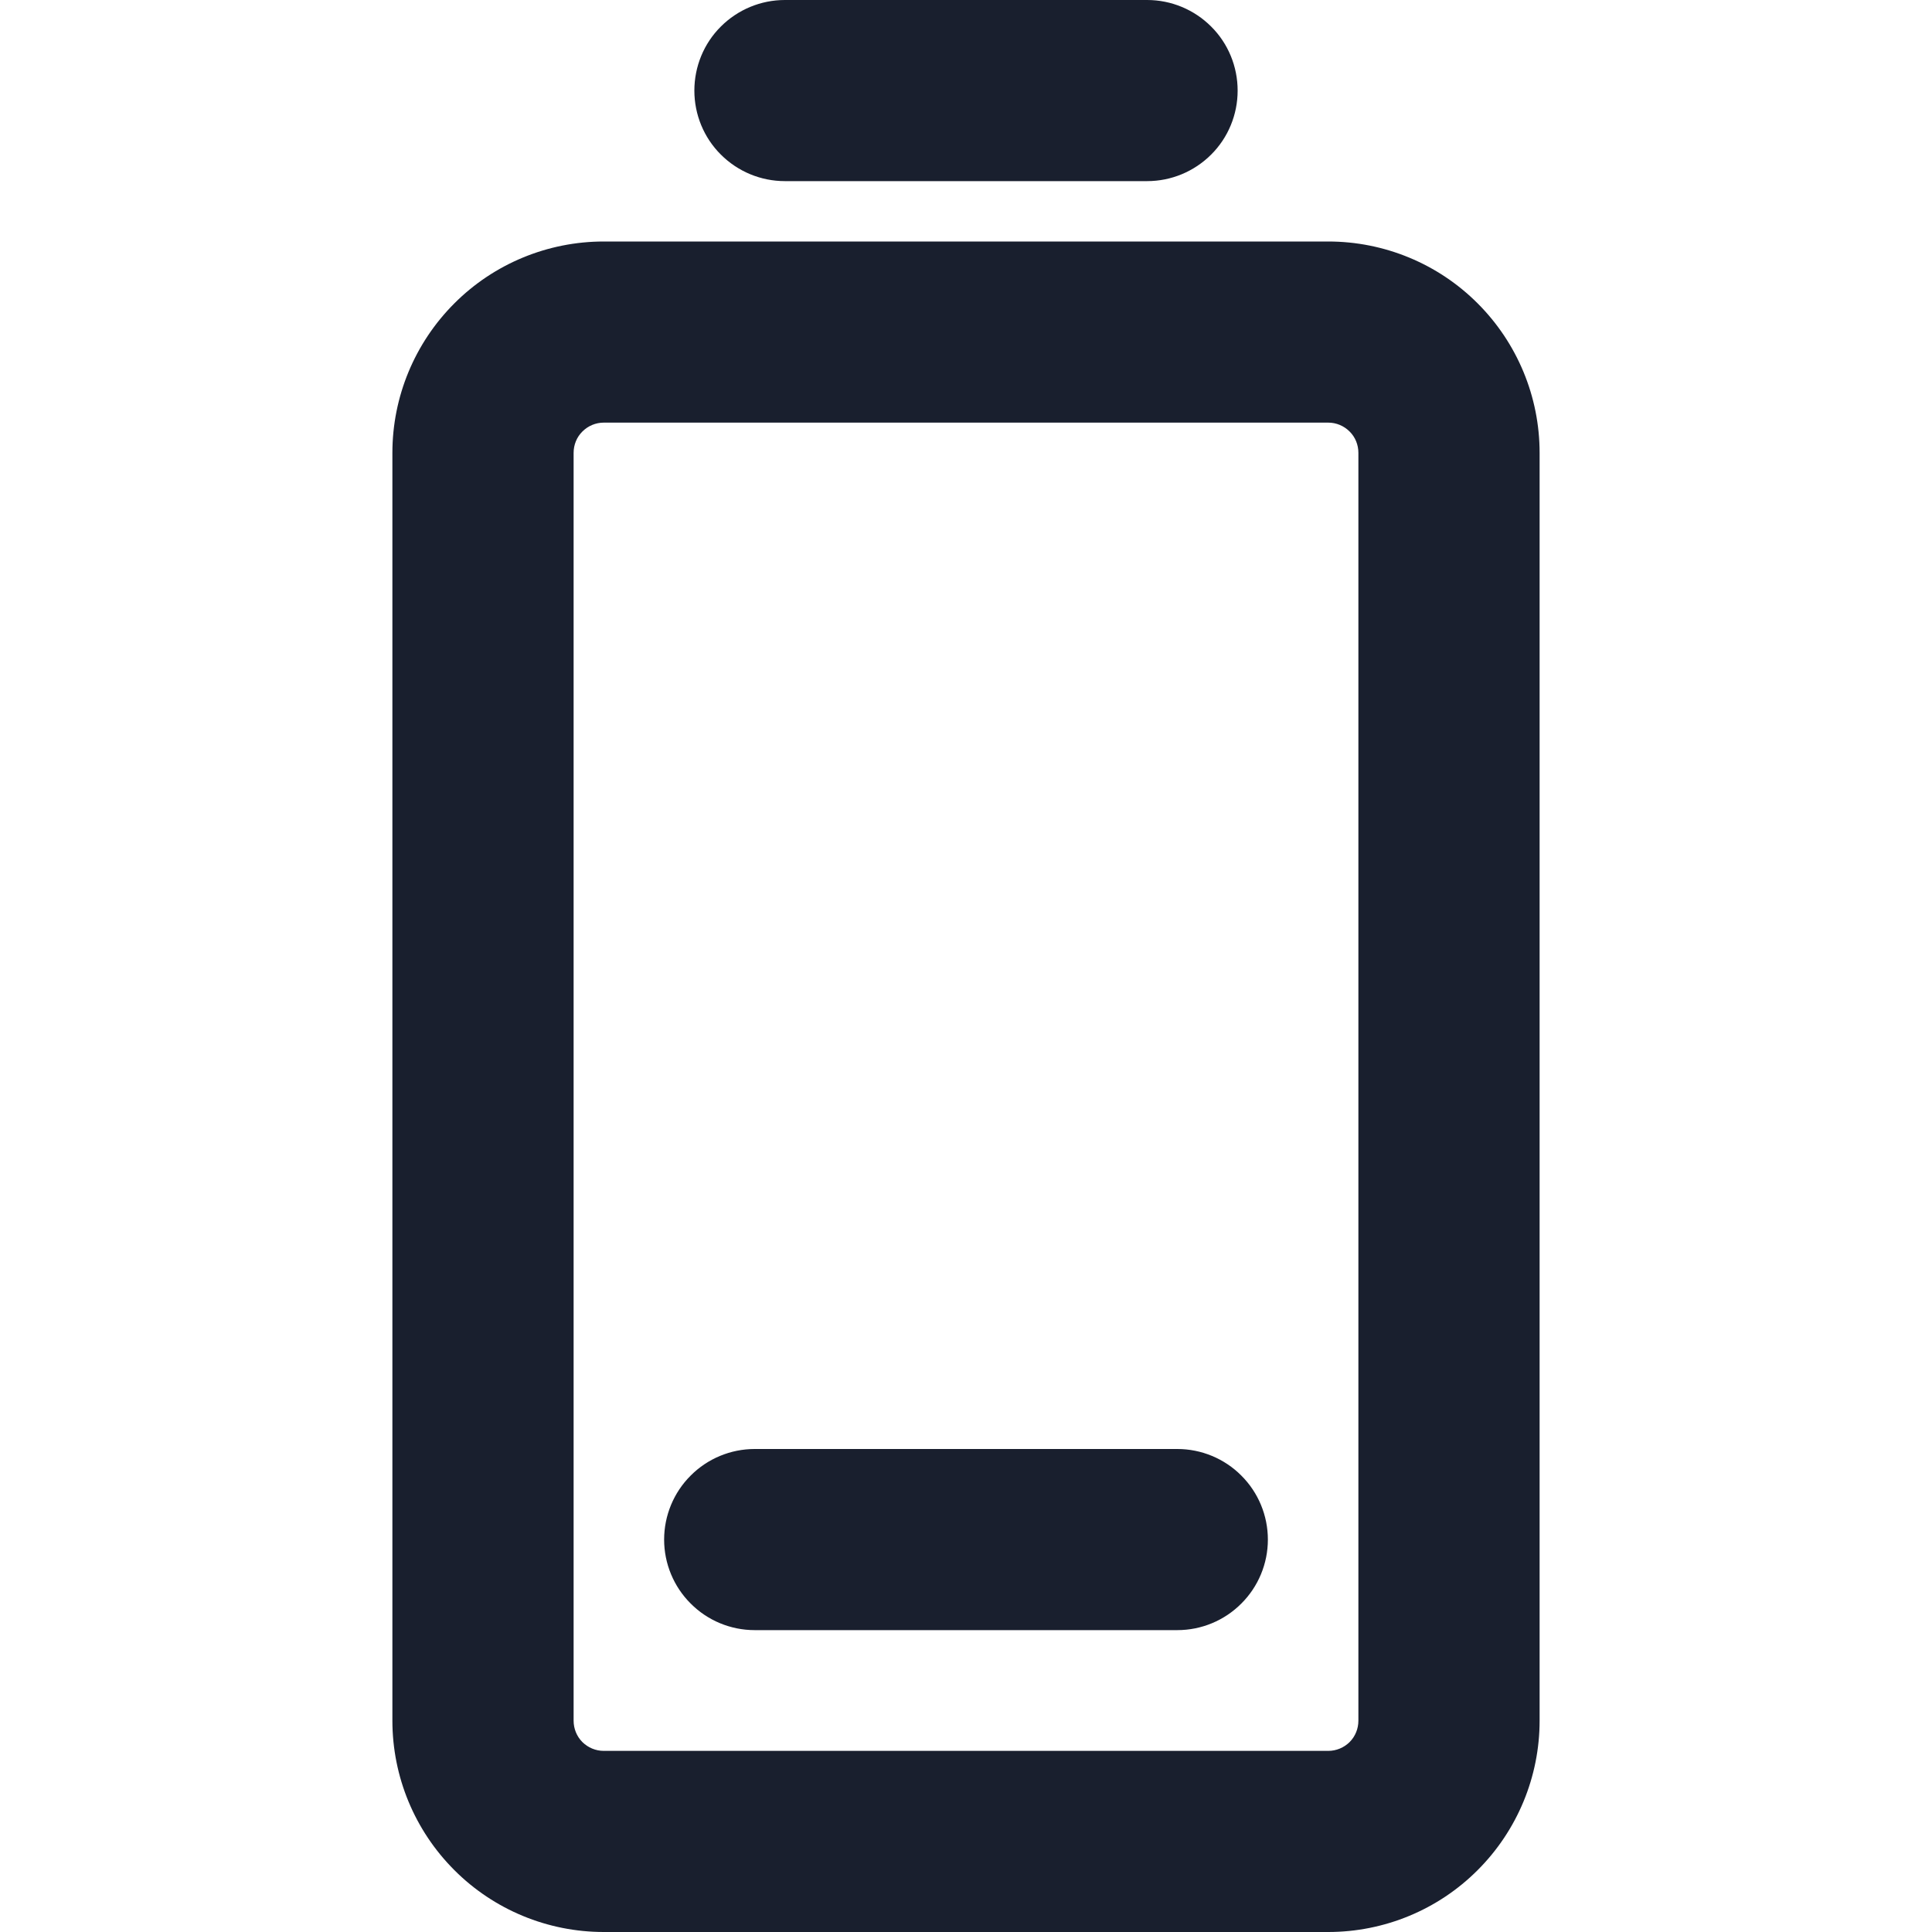<svg width="20" height="20" viewBox="0 0 20 20" fill="none" xmlns="http://www.w3.org/2000/svg">
<path d="M7.188 0.938C7.188 0.689 7.286 0.45 7.462 0.275C7.638 0.099 7.876 0 8.125 0L11.875 0C12.124 0 12.362 0.099 12.538 0.275C12.714 0.45 12.812 0.689 12.812 0.938C12.812 1.186 12.714 1.425 12.538 1.6C12.362 1.776 12.124 1.875 11.875 1.875H8.125C7.876 1.875 7.638 1.776 7.462 1.6C7.286 1.425 7.188 1.186 7.188 0.938ZM15.938 4.688V17.812C15.938 18.393 15.707 18.949 15.297 19.359C14.887 19.77 14.33 20 13.75 20H6.25C5.67 20 5.113 19.77 4.703 19.359C4.293 18.949 4.062 18.393 4.062 17.812V4.688C4.062 4.107 4.293 3.551 4.703 3.141C5.113 2.73 5.67 2.5 6.25 2.5H13.75C14.33 2.5 14.887 2.73 15.297 3.141C15.707 3.551 15.938 4.107 15.938 4.688ZM14.062 4.688C14.062 4.605 14.03 4.525 13.971 4.467C13.912 4.408 13.833 4.375 13.75 4.375H6.25C6.167 4.375 6.088 4.408 6.029 4.467C5.97 4.525 5.938 4.605 5.938 4.688V17.812C5.938 17.895 5.97 17.975 6.029 18.034C6.088 18.092 6.167 18.125 6.25 18.125H13.75C13.833 18.125 13.912 18.092 13.971 18.034C14.03 17.975 14.062 17.895 14.062 17.812V4.688ZM12.188 15H7.812C7.564 15 7.325 15.099 7.15 15.275C6.974 15.45 6.875 15.689 6.875 15.938C6.875 16.186 6.974 16.425 7.15 16.6C7.325 16.776 7.564 16.875 7.812 16.875H12.188C12.436 16.875 12.675 16.776 12.85 16.6C13.026 16.425 13.125 16.186 13.125 15.938C13.125 15.689 13.026 15.45 12.85 15.275C12.675 15.099 12.436 15 12.188 15Z" fill="#191F2E"/>
</svg>
